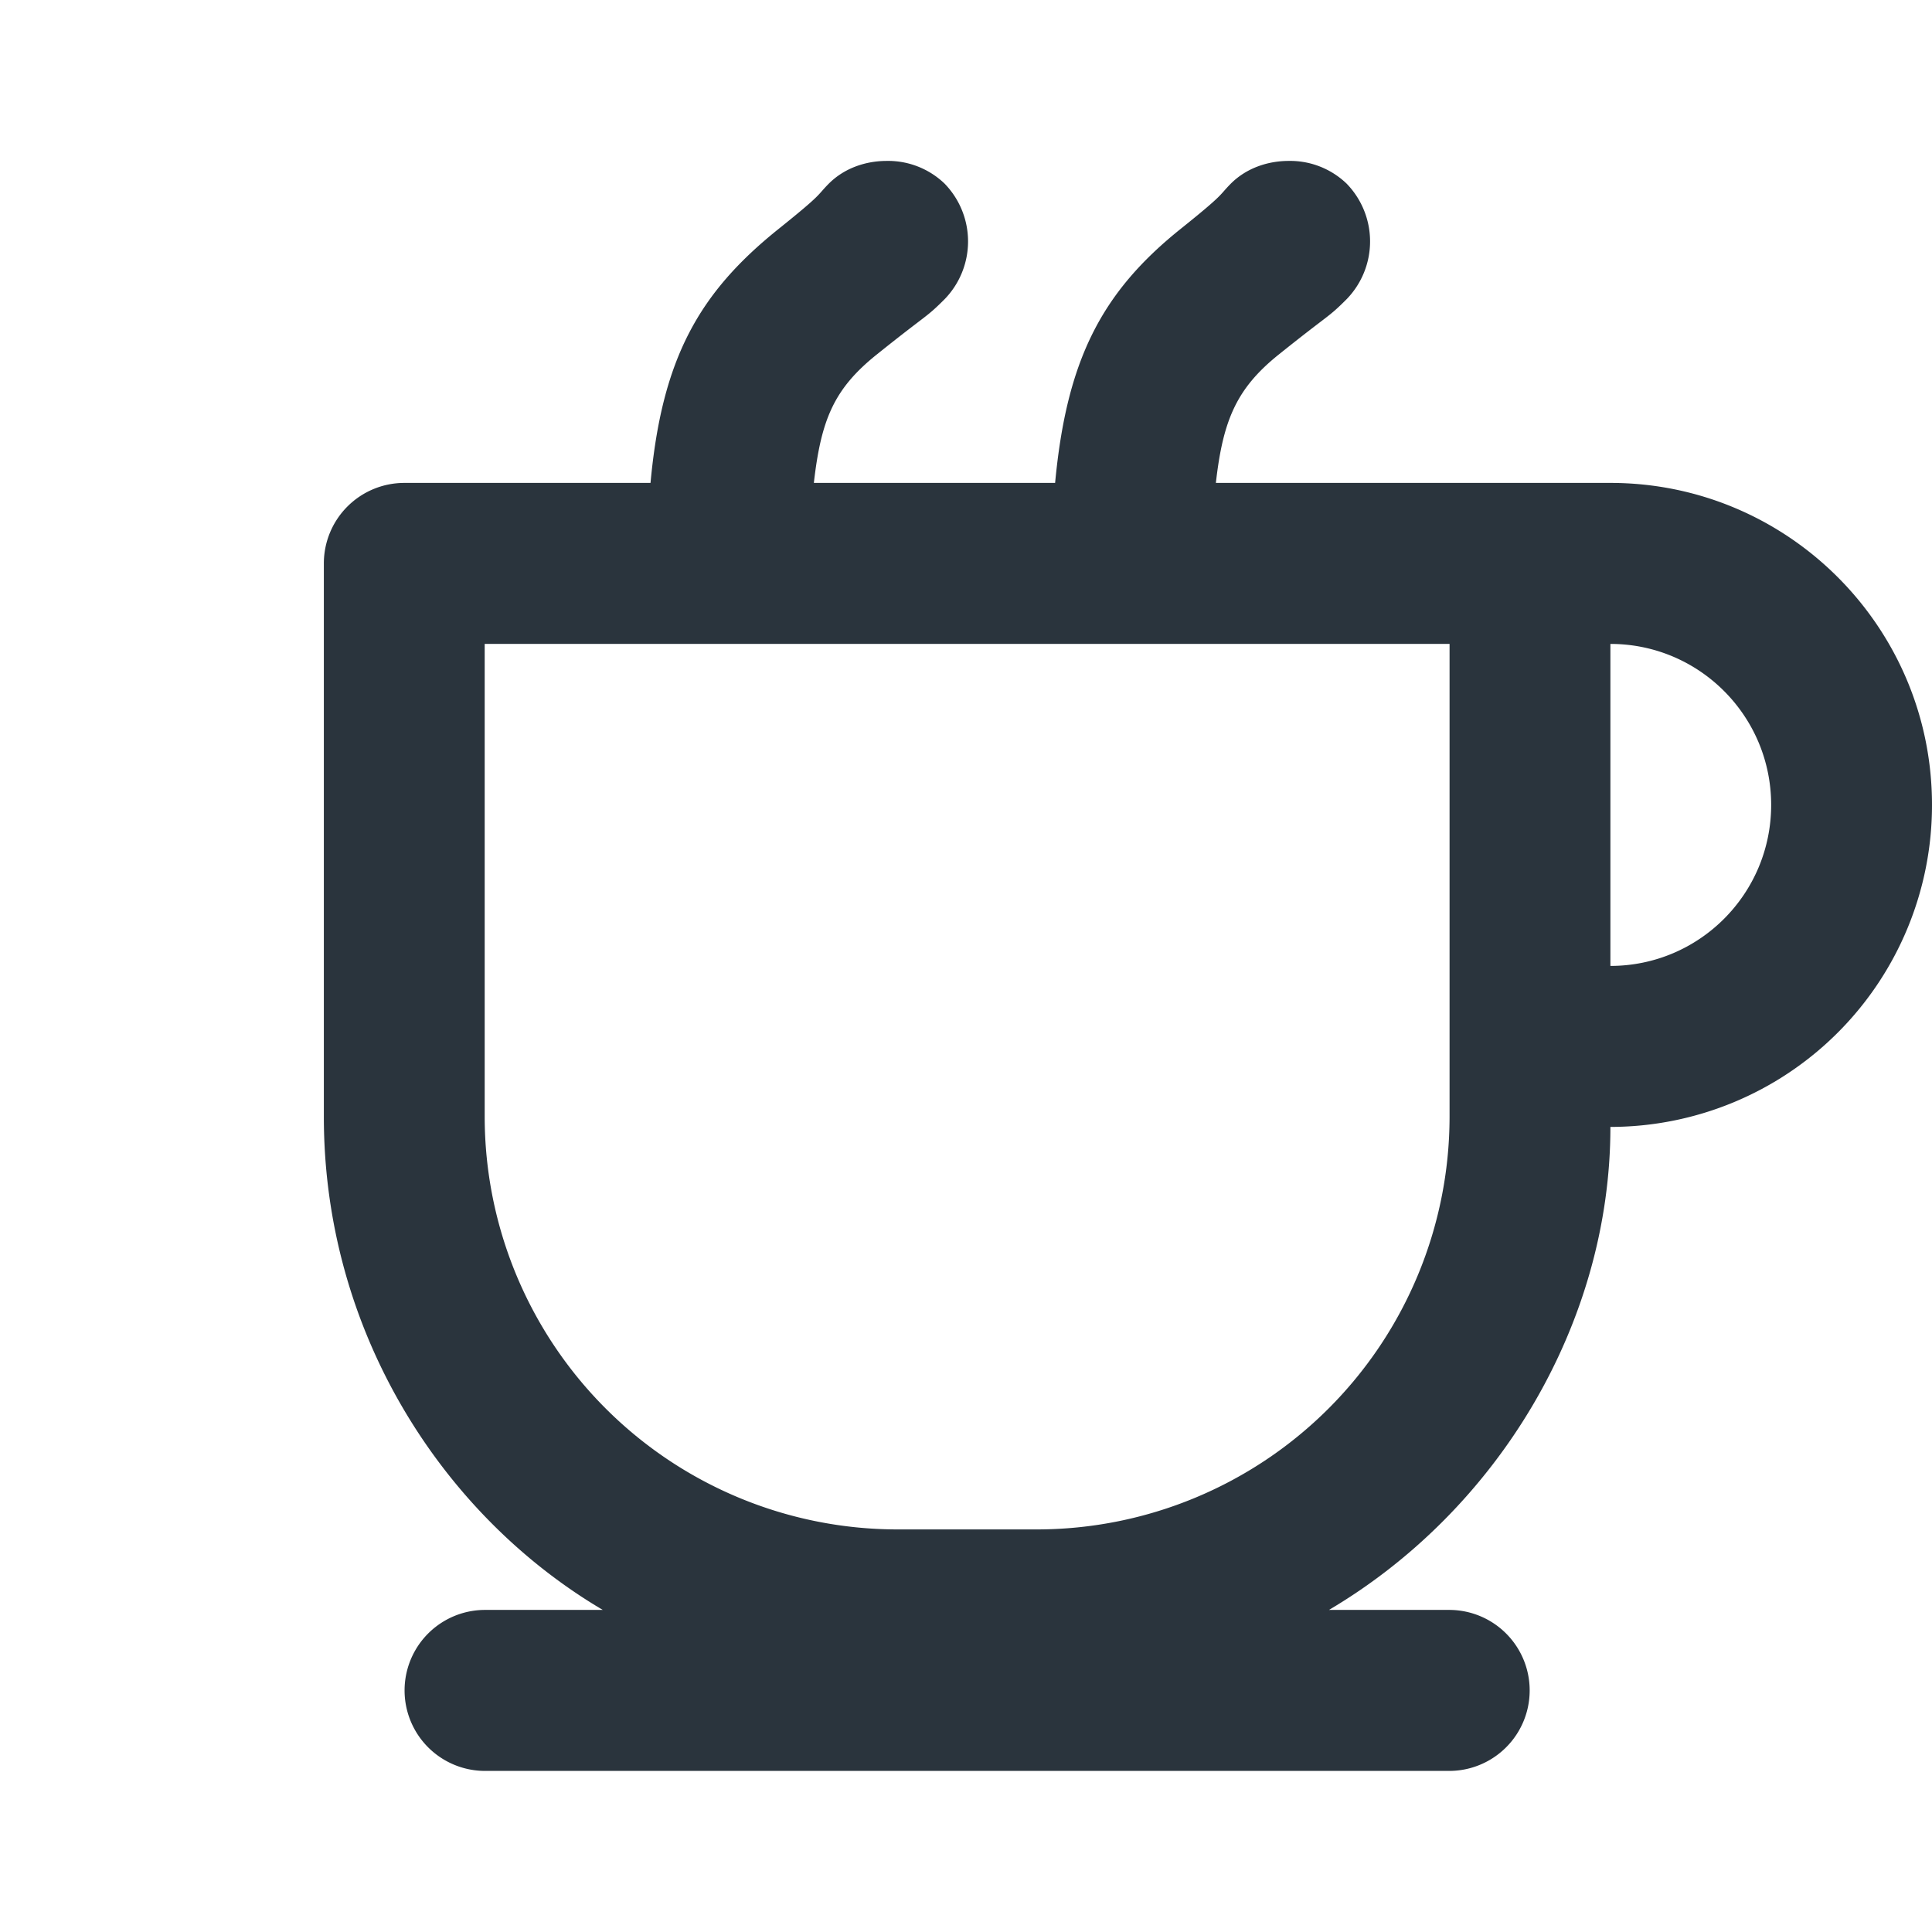 <?xml version="1.0" standalone="no"?><!DOCTYPE svg PUBLIC "-//W3C//DTD SVG 1.1//EN" "http://www.w3.org/Graphics/SVG/1.1/DTD/svg11.dtd"><svg t="1748824985931" class="icon" viewBox="0 0 1024 1024" version="1.1" xmlns="http://www.w3.org/2000/svg" p-id="9484" xmlns:xlink="http://www.w3.org/1999/xlink" width="200" height="200"><path d="M469.973 85.291c-10.923 0-22.272 3.669-30.635 11.989-6.656 6.699-2.773 4.907-26.624 24.021-42.325 33.92-61.867 68.736-67.925 134.656H214.272a42.667 42.667 0 0 0-42.624 42.667v293.333c0 113.579 62.507 210.987 147.84 261.333H256.896a42.667 42.667 0 0 0 0 85.333h511.403a42.667 42.667 0 0 0 0-85.333h-63.915c89.941-53.163 149.163-152.277 149.163-256a170.581 170.581 0 0 0 170.453-170.667c0-94.251-76.331-170.667-170.453-170.667h-209.109c3.755-33.109 10.837-50.005 33.28-68.011 27.733-22.229 25.941-19.285 35.968-29.312a43.947 43.947 0 0 0 0-61.355 43.221 43.221 0 0 0-30.635-11.989c-10.88 0-22.272 3.669-30.635 11.989-6.656 6.699-2.773 4.907-26.624 24.021-42.027 33.664-60.459 69.589-66.56 134.656H431.36c3.84-33.536 10.624-49.835 33.28-68.011 27.733-22.229 25.941-19.285 35.968-29.312a43.947 43.947 0 0 0 0-61.355 43.221 43.221 0 0 0-30.635-11.989z m-213.077 256h511.403v250.667a218.88 218.88 0 0 1-218.411 218.667H475.307a218.88 218.88 0 0 1-218.411-218.667V341.291z m596.651 0c47.061 0 85.205 38.187 85.205 85.333s-38.144 85.333-85.205 85.333v-170.667z" fill="#2A343D" p-id="9485"></path></svg>